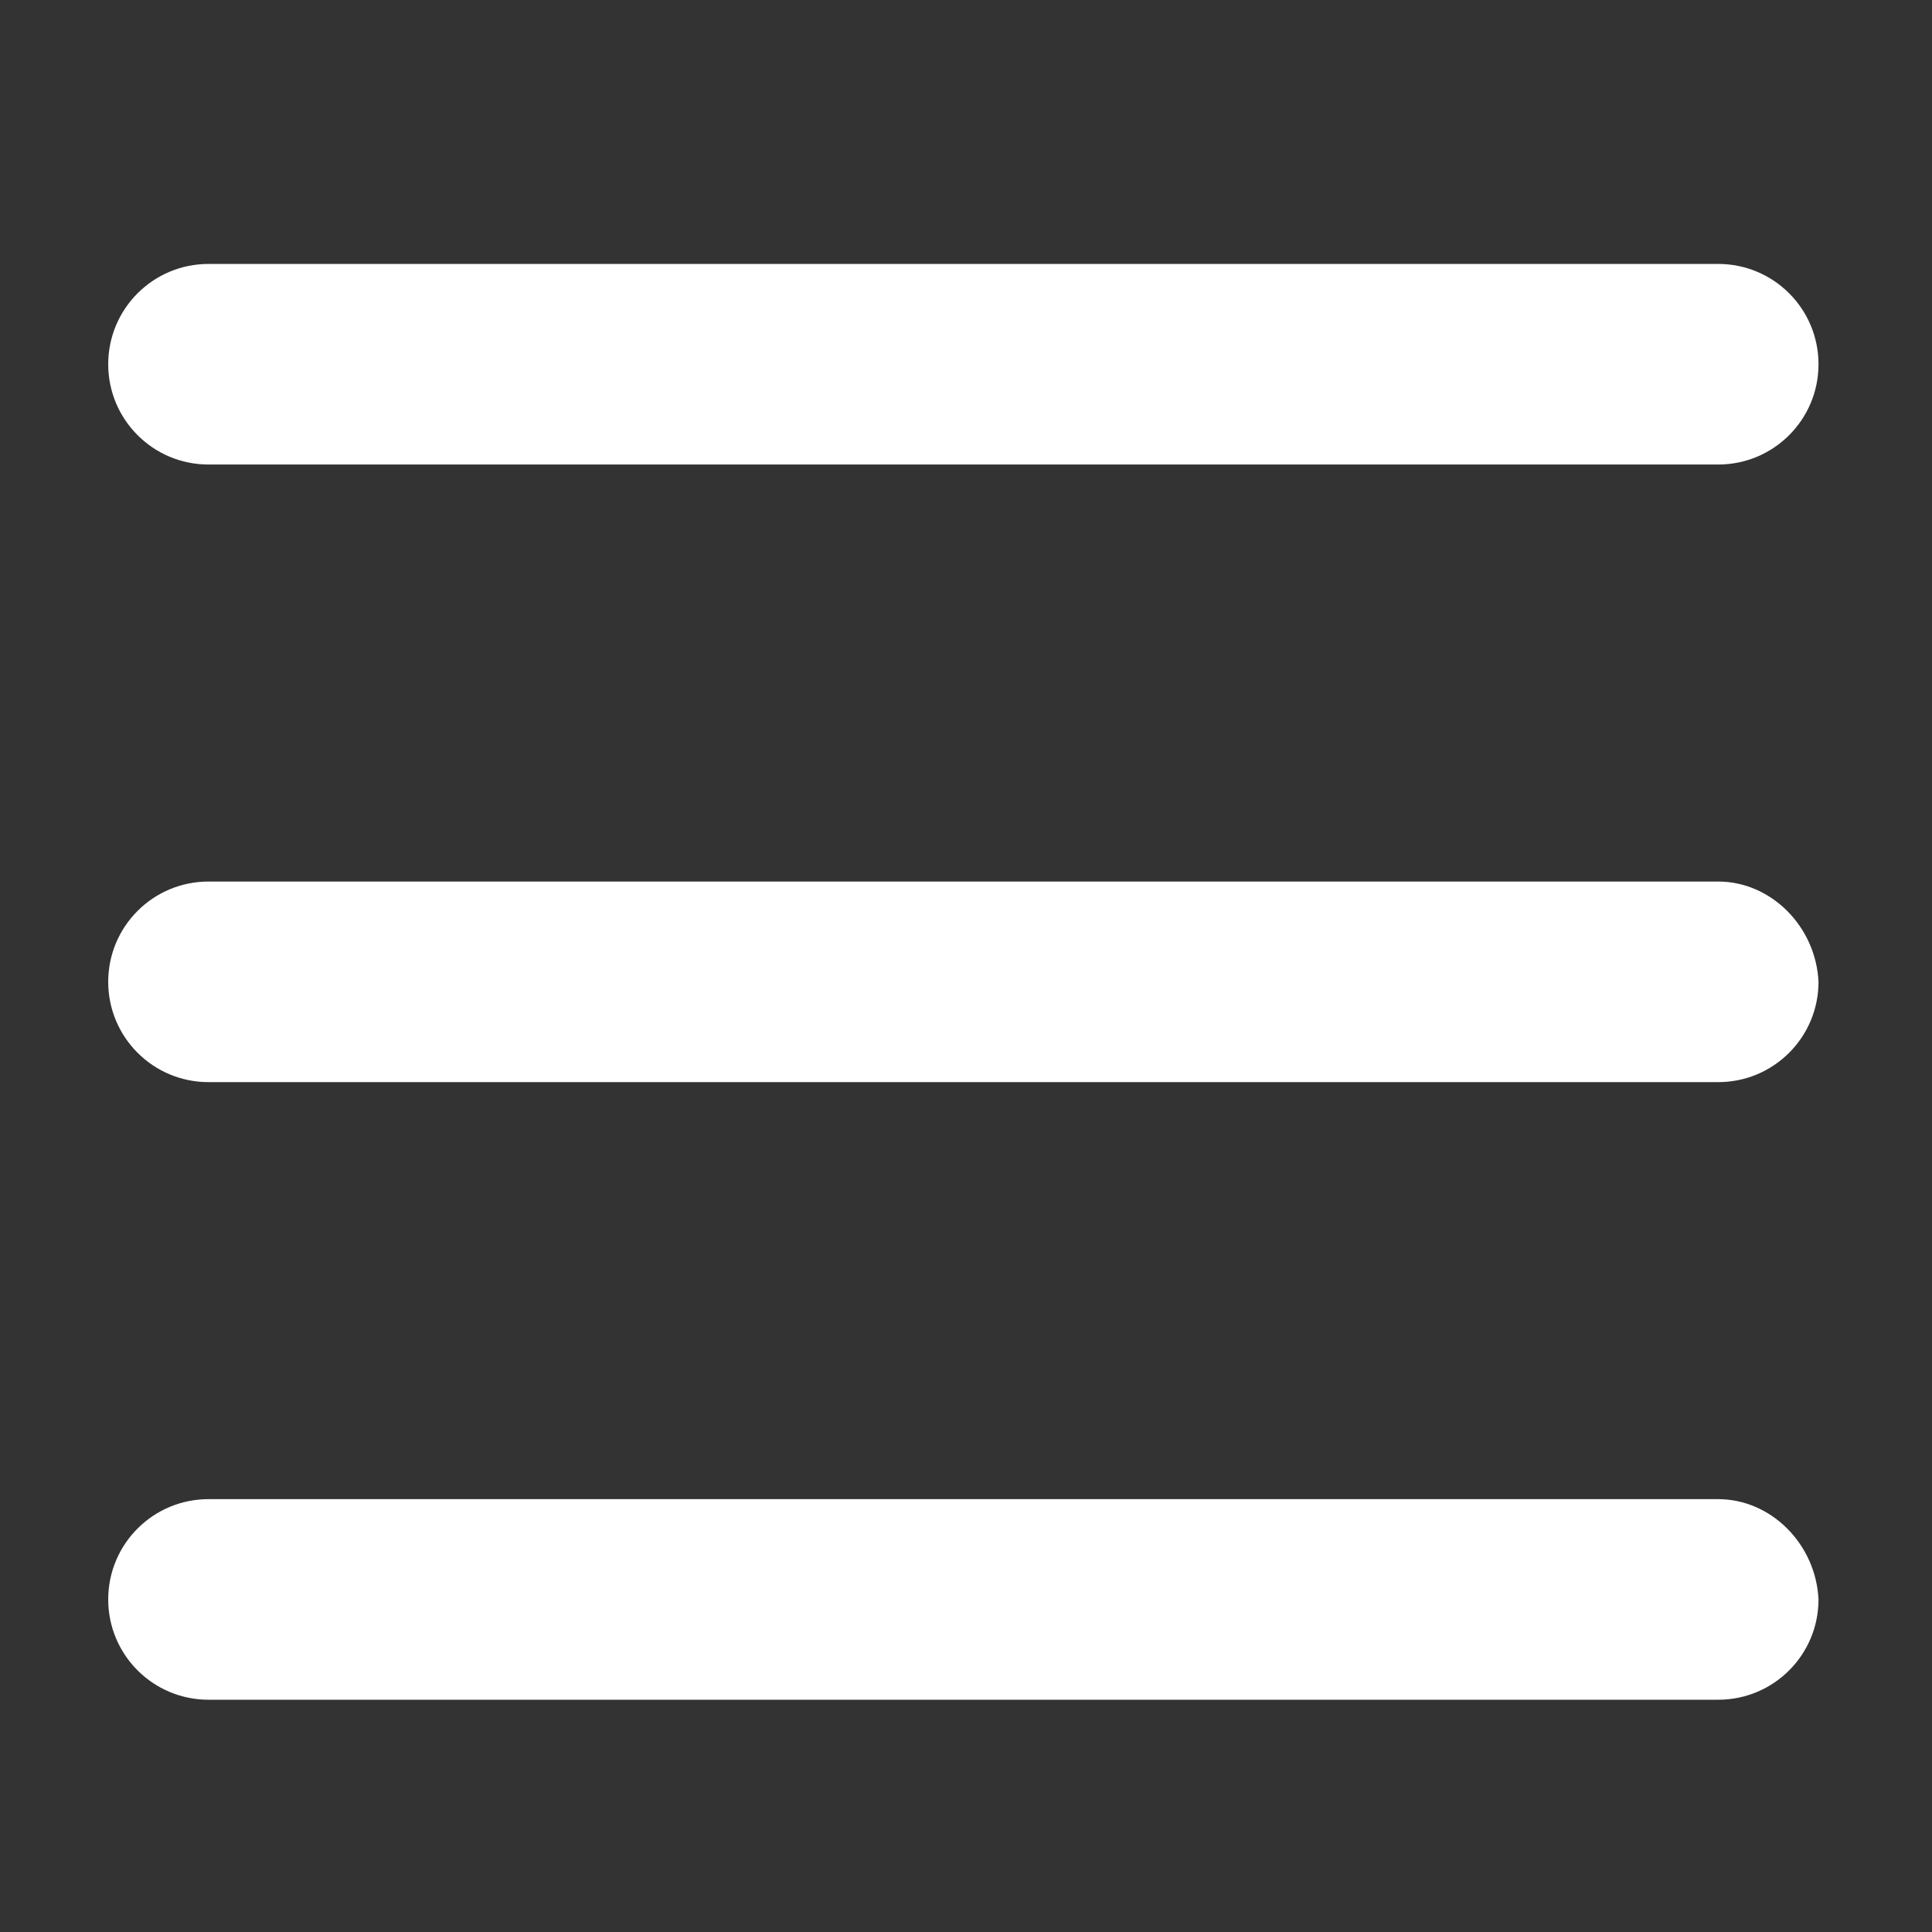 <?xml version="1.0" encoding="utf-8"?>
<!-- Generator: Adobe Illustrator 19.0.0, SVG Export Plug-In . SVG Version: 6.00 Build 0)  -->
<svg version="1.1" id="Capa_1" xmlns="http://www.w3.org/2000/svg" xmlns:xlink="http://www.w3.org/1999/xlink" x="0px" y="0px"
	 viewBox="-12 14.8 73.2 73.2" style="enable-background:new -12 14.8 73.2 73.2;" xml:space="preserve">
<rect x="-12" y="14.8" width="73.2" height="73.2" fill="#333333" stroke="none"/>
<style type="text/css">
	.st0{fill:#FFFFFF;}
</style>
<g>
	<g id="Navigation">
		<g>
			<path class="st0" d="M-4.1,32.4h57.2c2.1,0,3.8-1.7,3.8-3.8s-1.7-3.8-3.8-3.8H-4.1c-2.1,0-3.8,1.7-3.8,3.8S-6.2,32.4-4.1,32.4z
				 M53.1,48.2H-4.1c-2.1,0-3.8,1.7-3.8,3.8s1.7,3.8,3.8,3.8h57.2c2.1,0,3.8-1.7,3.8-3.8C56.8,49.9,55.1,48.2,53.1,48.2z M53.1,71.6
				H-4.1c-2.1,0-3.8,1.7-3.8,3.8s1.7,3.8,3.8,3.8h57.2c2.1,0,3.8-1.7,3.8-3.8C56.8,73.3,55.1,71.6,53.1,71.6z"/>
		</g>
	</g>
</g>
</svg>
